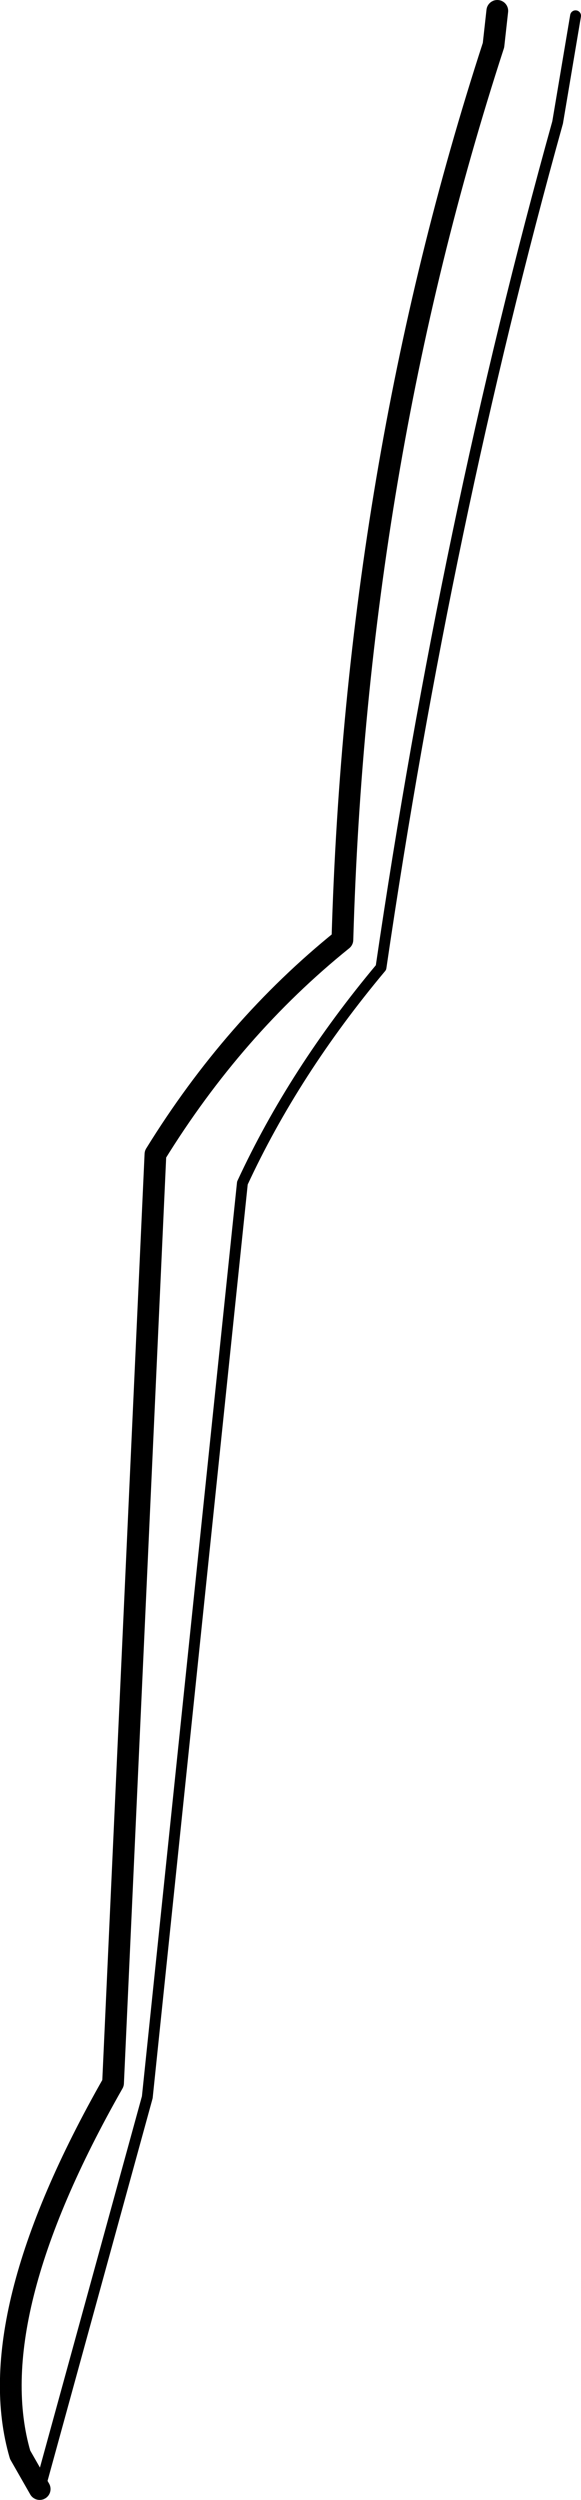 <?xml version="1.0" encoding="UTF-8" standalone="no"?>
<svg xmlns:xlink="http://www.w3.org/1999/xlink" height="229.7px" width="53.45px" xmlns="http://www.w3.org/2000/svg">
  <g transform="matrix(1.0, 0.0, 0.0, 1.0, -144.45, -229.75)">
    <path d="M148.1 458.45 L146.3 455.3 Q142.6 442.65 154.85 421.15 L158.75 335.8 Q165.95 324.15 175.95 316.1 177.2 272.75 189.85 233.9 L190.2 230.75" fill="none" stroke="#000000" stroke-linecap="round" stroke-linejoin="round" stroke-width="2.0"/>
    <path d="M197.4 231.2 L195.75 241.0 Q185.5 277.75 179.5 318.65 171.5 328.2 166.75 338.45 L158.0 422.45 148.1 458.45" fill="none" stroke="#000000" stroke-linecap="round" stroke-linejoin="round" stroke-width="1.0"/>
  </g>
</svg>
